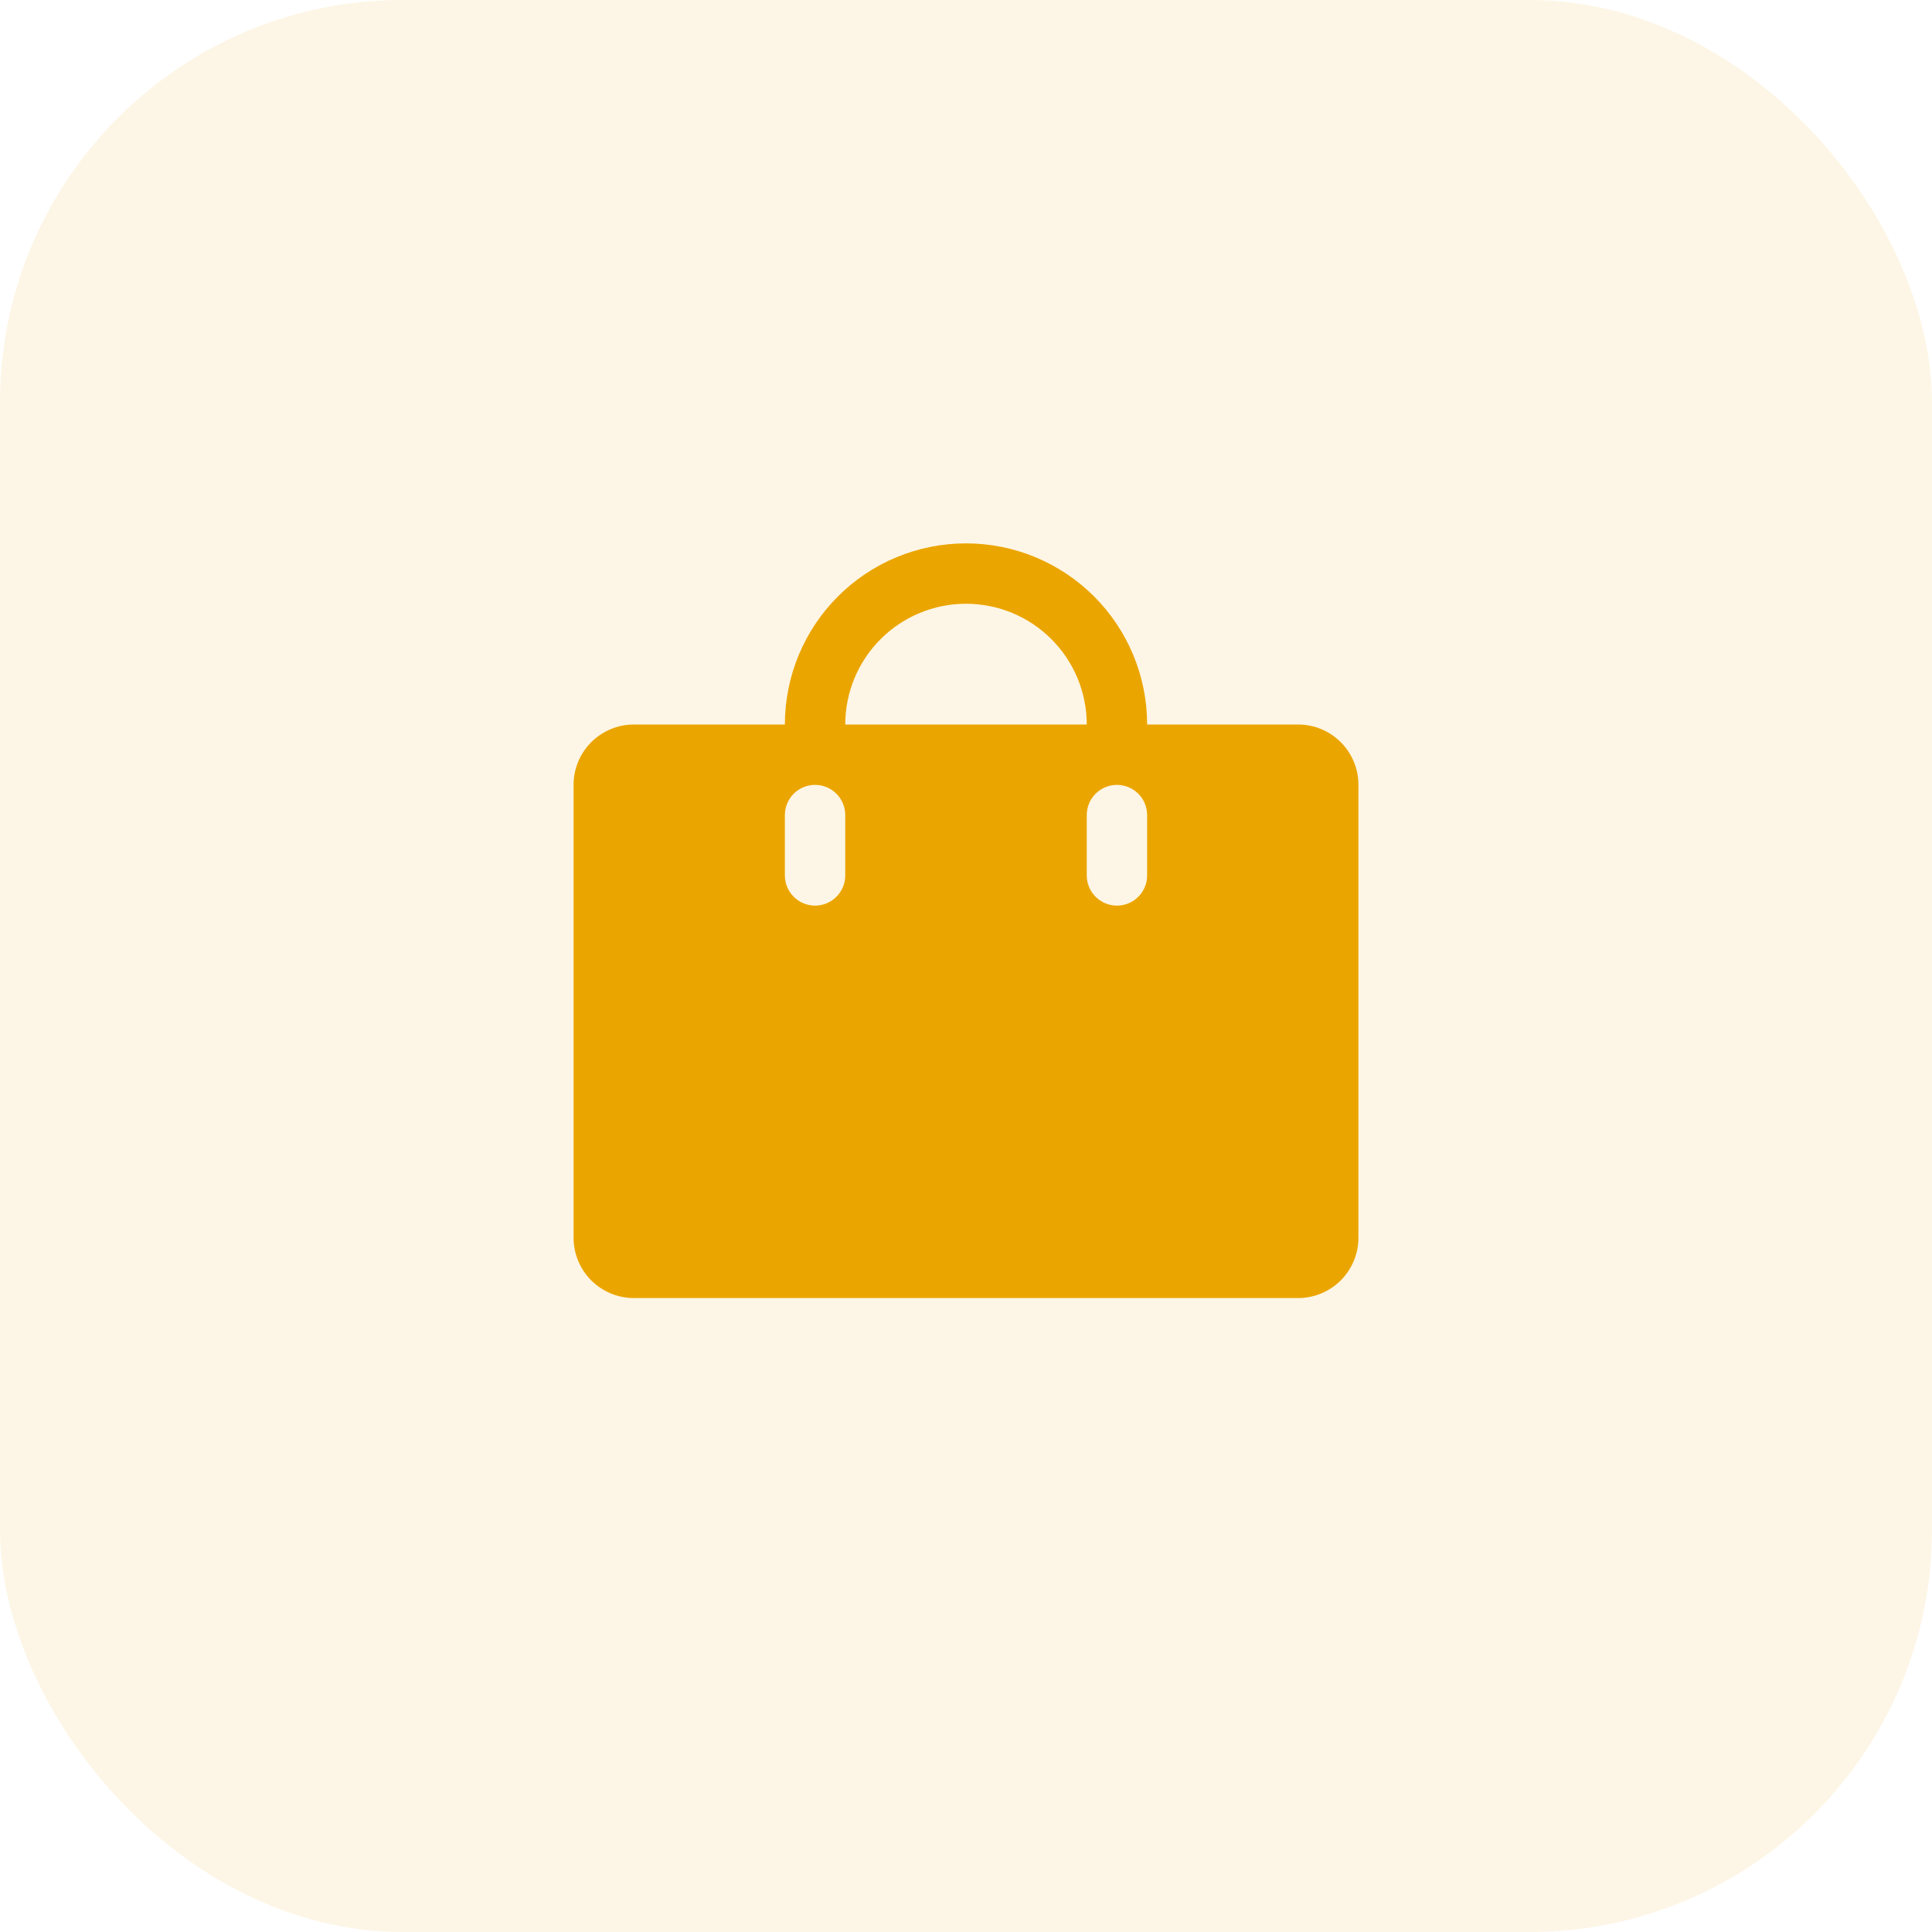 <svg width="48" height="48" viewBox="0 0 48 48" fill="none" xmlns="http://www.w3.org/2000/svg">
<rect opacity="0.1" width="48" height="48" rx="10" fill="#EBA500"/>
<path d="M32.25 18H28.5C28.5 16.806 28.026 15.662 27.182 14.818C26.338 13.974 25.194 13.5 24 13.5C22.806 13.5 21.662 13.974 20.818 14.818C19.974 15.662 19.5 16.806 19.5 18H15.75C15.352 18 14.971 18.158 14.689 18.439C14.408 18.721 14.25 19.102 14.25 19.5V30.75C14.25 31.148 14.408 31.529 14.689 31.811C14.971 32.092 15.352 32.25 15.75 32.25H32.25C32.648 32.25 33.029 32.092 33.311 31.811C33.592 31.529 33.75 31.148 33.75 30.75V19.5C33.75 19.102 33.592 18.721 33.311 18.439C33.029 18.158 32.648 18 32.25 18ZM21 21.75C21 21.949 20.921 22.14 20.78 22.28C20.64 22.421 20.449 22.5 20.25 22.5C20.051 22.5 19.86 22.421 19.72 22.28C19.579 22.14 19.5 21.949 19.5 21.75V20.25C19.5 20.051 19.579 19.86 19.72 19.72C19.86 19.579 20.051 19.5 20.25 19.5C20.449 19.5 20.64 19.579 20.78 19.72C20.921 19.86 21 20.051 21 20.25V21.75ZM24 15C24.796 15 25.559 15.316 26.121 15.879C26.684 16.441 27 17.204 27 18H21C21 17.204 21.316 16.441 21.879 15.879C22.441 15.316 23.204 15 24 15ZM28.5 21.75C28.5 21.949 28.421 22.14 28.28 22.28C28.14 22.421 27.949 22.5 27.75 22.5C27.551 22.5 27.36 22.421 27.22 22.28C27.079 22.14 27 21.949 27 21.75V20.25C27 20.051 27.079 19.86 27.22 19.72C27.36 19.579 27.551 19.5 27.75 19.5C27.949 19.5 28.14 19.579 28.28 19.72C28.421 19.86 28.5 20.051 28.5 20.25V21.75Z" fill="#EBA500"/>
</svg>
